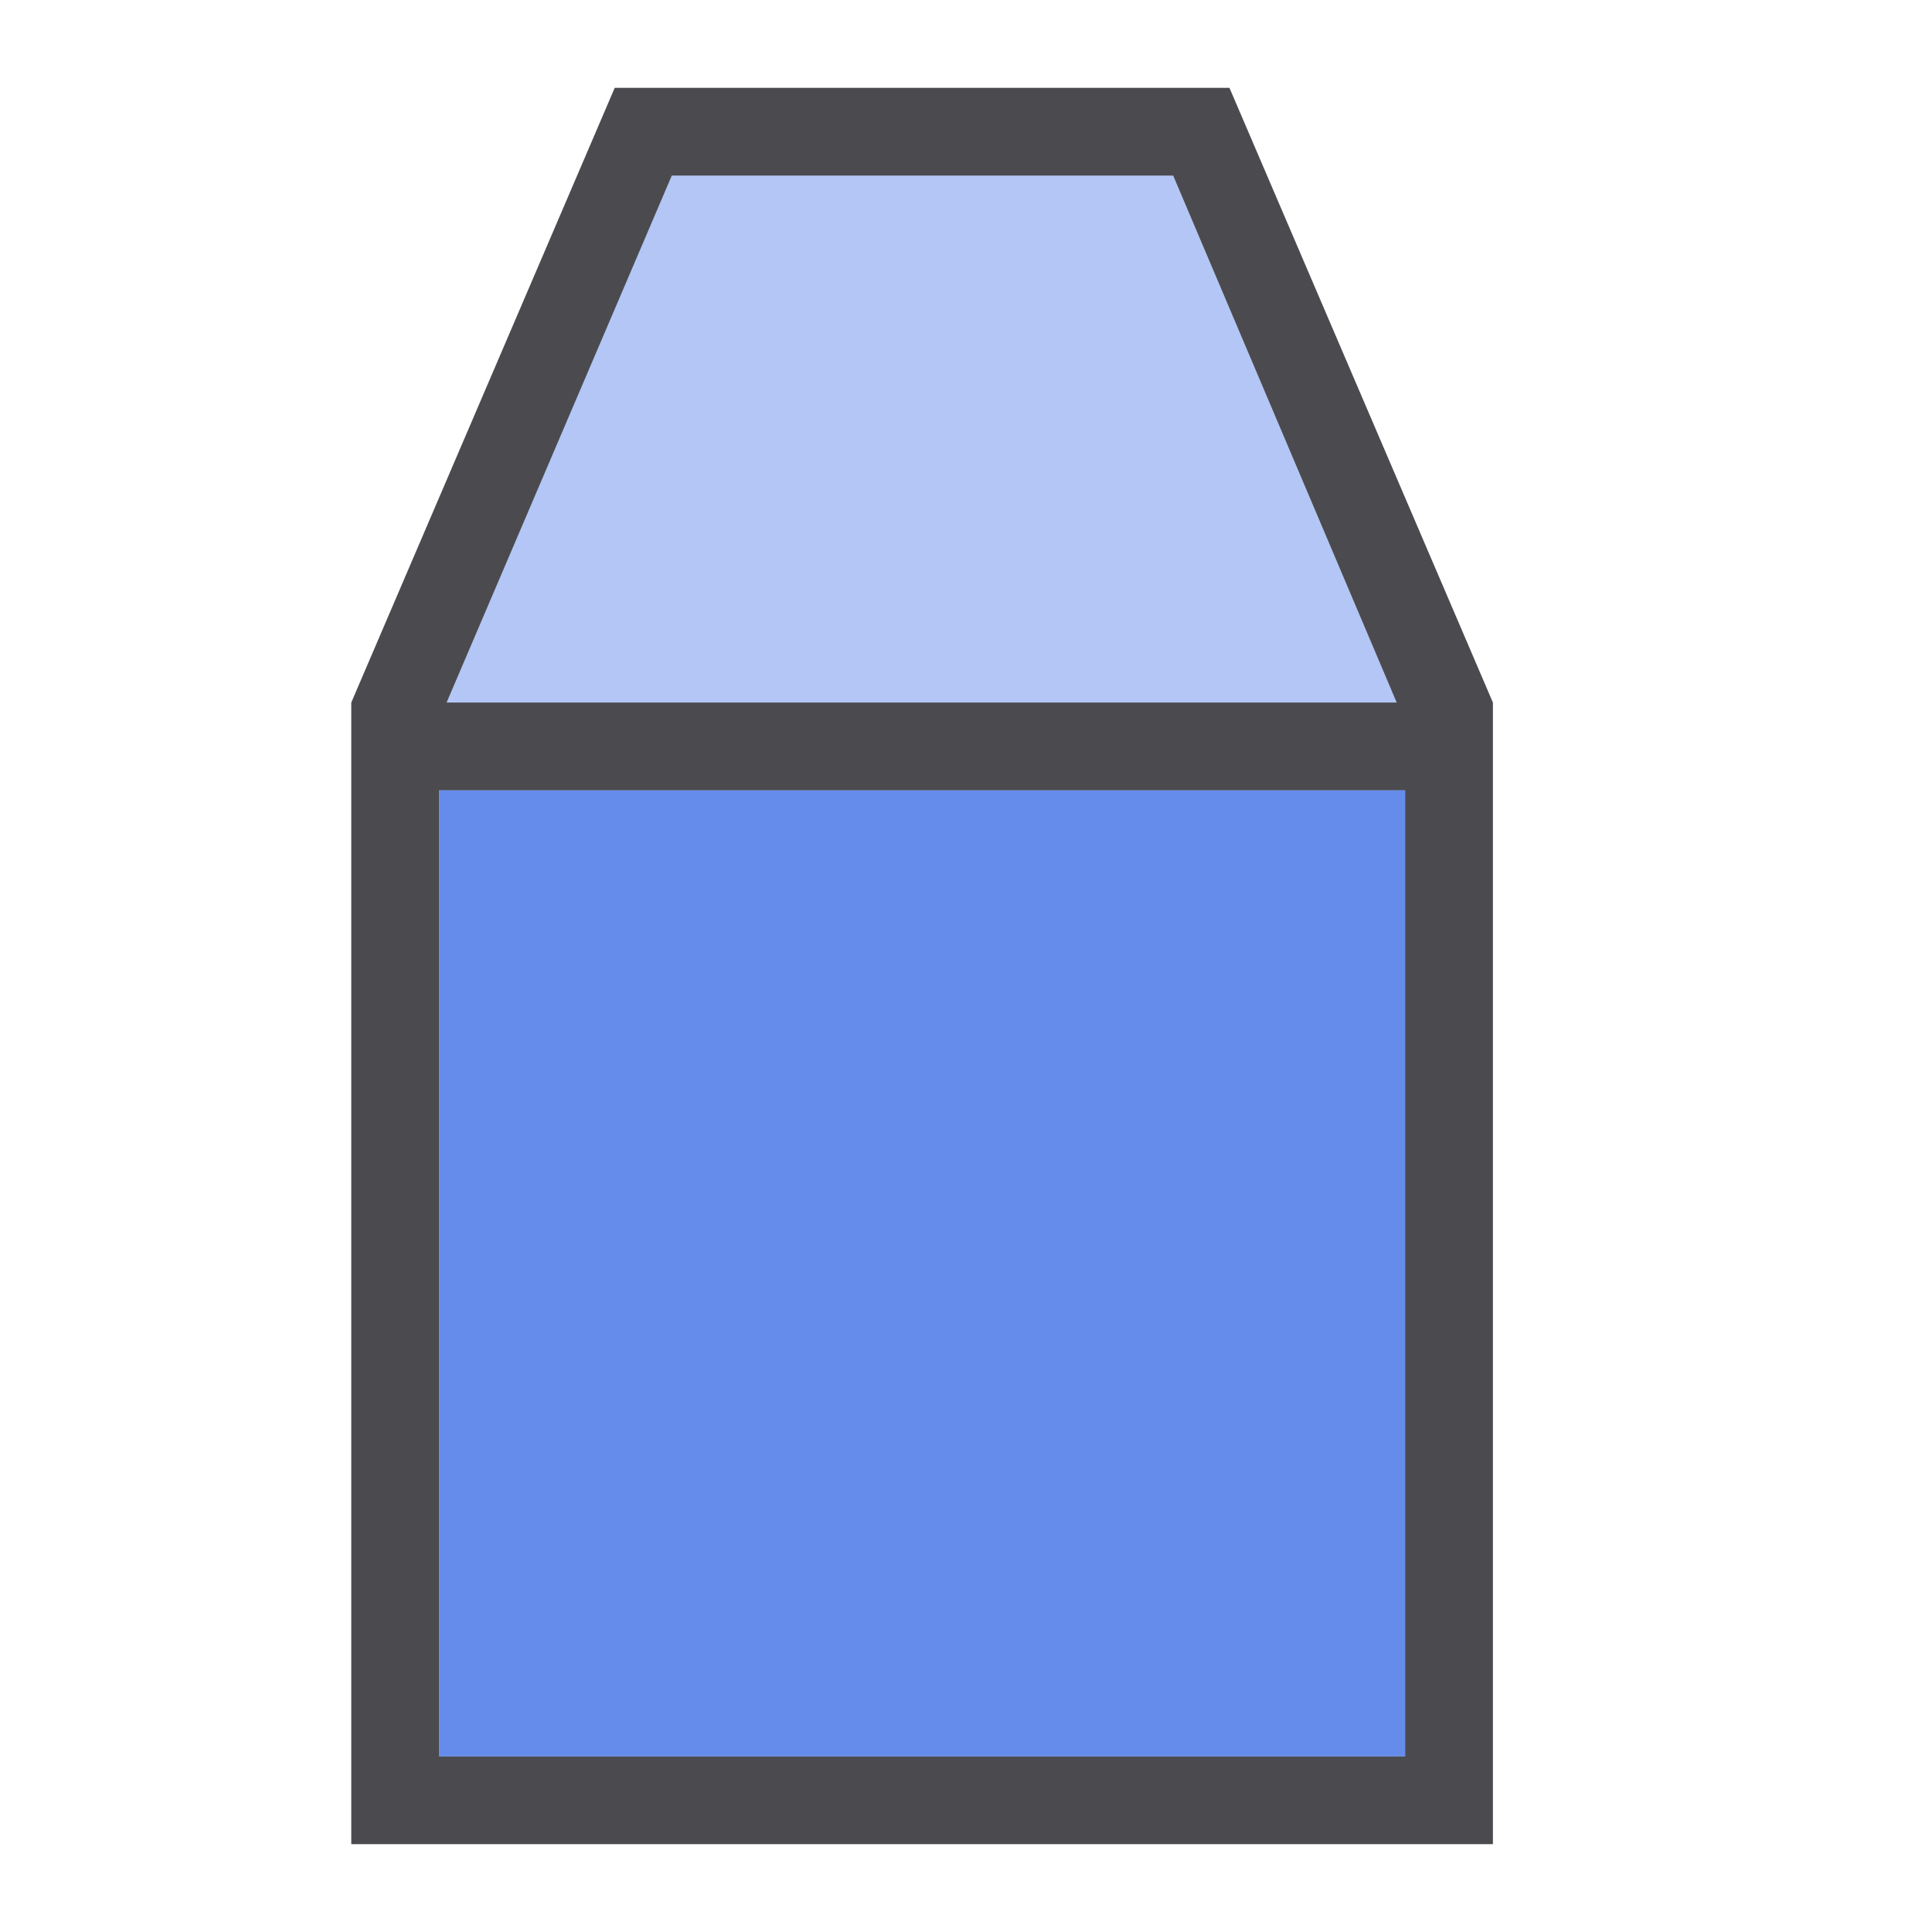 <svg height="22" viewBox="0 0 22 22" width="22" xmlns="http://www.w3.org/2000/svg"><path d="m7 1-3 7v13h13v-13l-3-7zm.65 1h5.709l2.545 6h-10.818zm-2.65 7h11v11h-11z" fill="#4b4b4f" fill-rule="evenodd"/><g fill="#0040dd"><path d="m16 20v-11h-11v11z" opacity=".6"/><path d="m5.086 8 2.563-6h5.71l2.545 6z" fill-rule="evenodd" opacity=".3"/></g></svg>